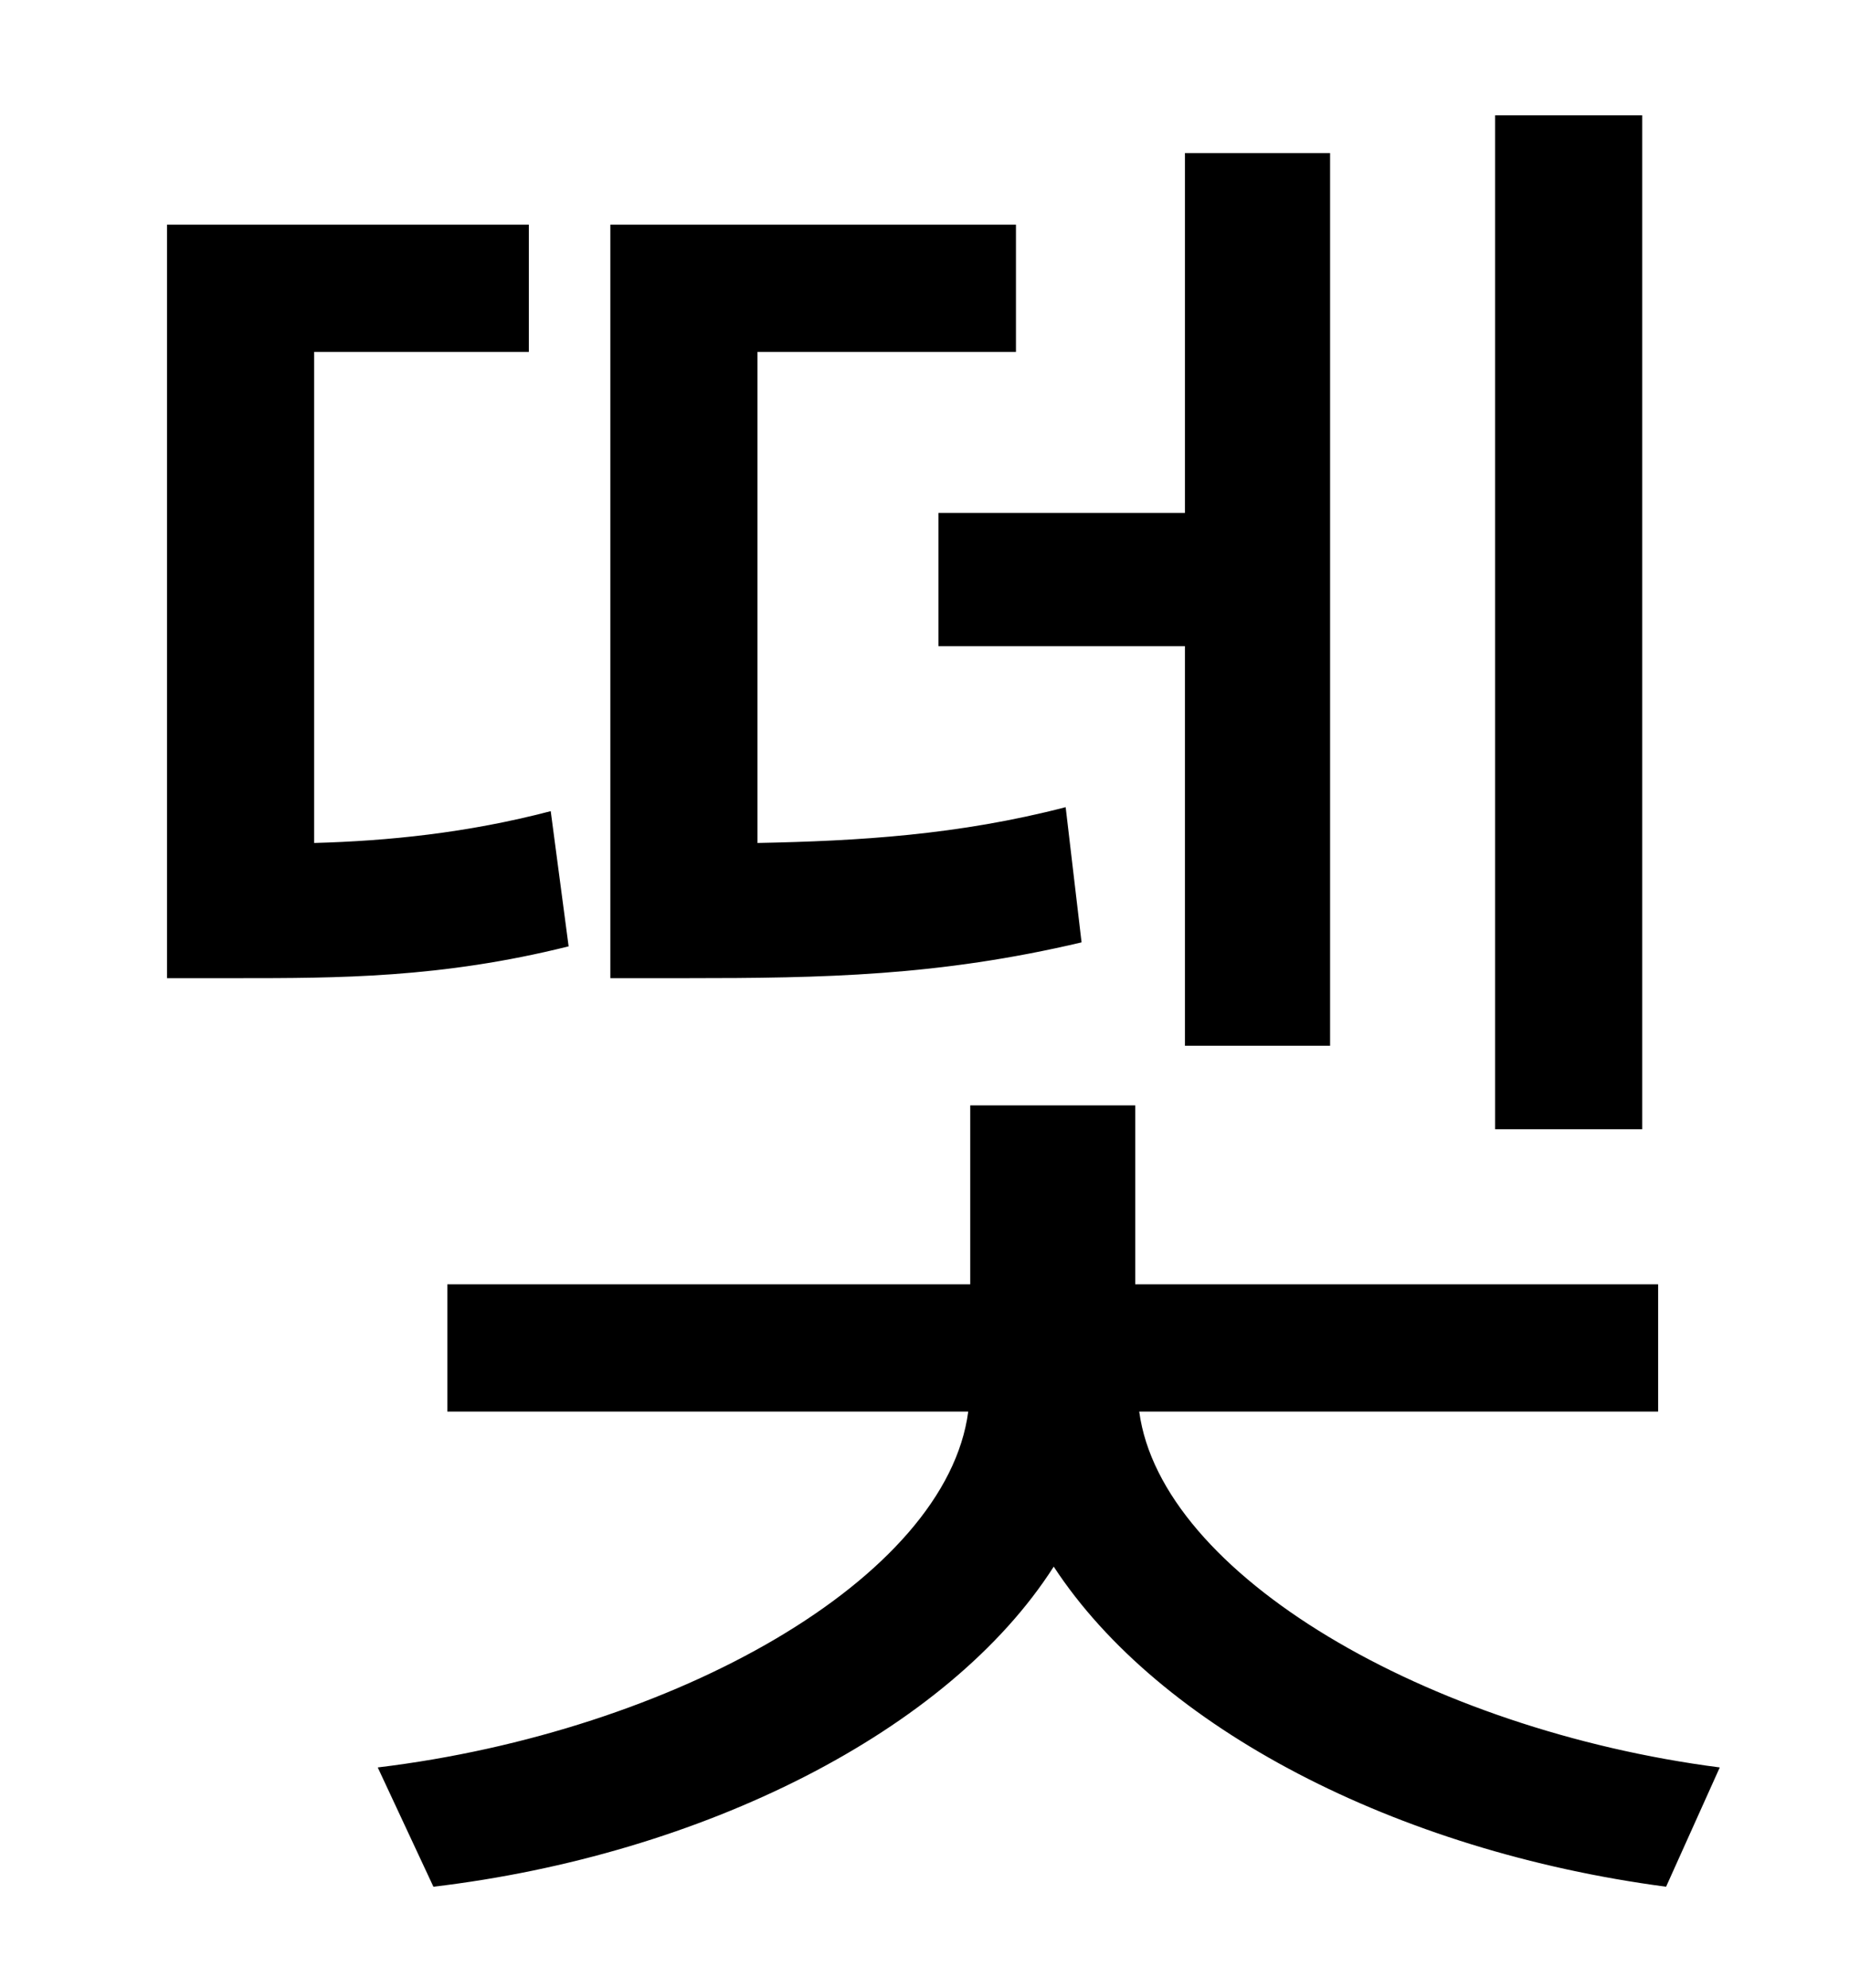 <?xml version="1.0" standalone="no"?>
<!DOCTYPE svg PUBLIC "-//W3C//DTD SVG 1.1//EN" "http://www.w3.org/Graphics/SVG/1.1/DTD/svg11.dtd" >
<svg xmlns="http://www.w3.org/2000/svg" xmlns:xlink="http://www.w3.org/1999/xlink" version="1.1" viewBox="-10 0 930 1000">
   <path fill="currentColor"
d="M816 58v510h-74v-510h74zM462 258h124v-181h73v449h-73v-201h-124v-67zM526 406l8 68c-72 17 -130 18 -199 18h-38v-379h204v64h-130v247c51 -1 101 -4 155 -18zM267 408l9 68c-64 16 -116 16 -167 16h-35v-379h182v64h-108v247c37 -1 77 -5 119 -16zM824 710h-261
c11 82 145 160 292 179l-27 60c-136 -18 -255 -80 -308 -161c-53 83 -177 145 -312 161l-28 -60c149 -18 286 -95 297 -179h-262v-64h263v-90h83v90h263v64z" />
</svg>
